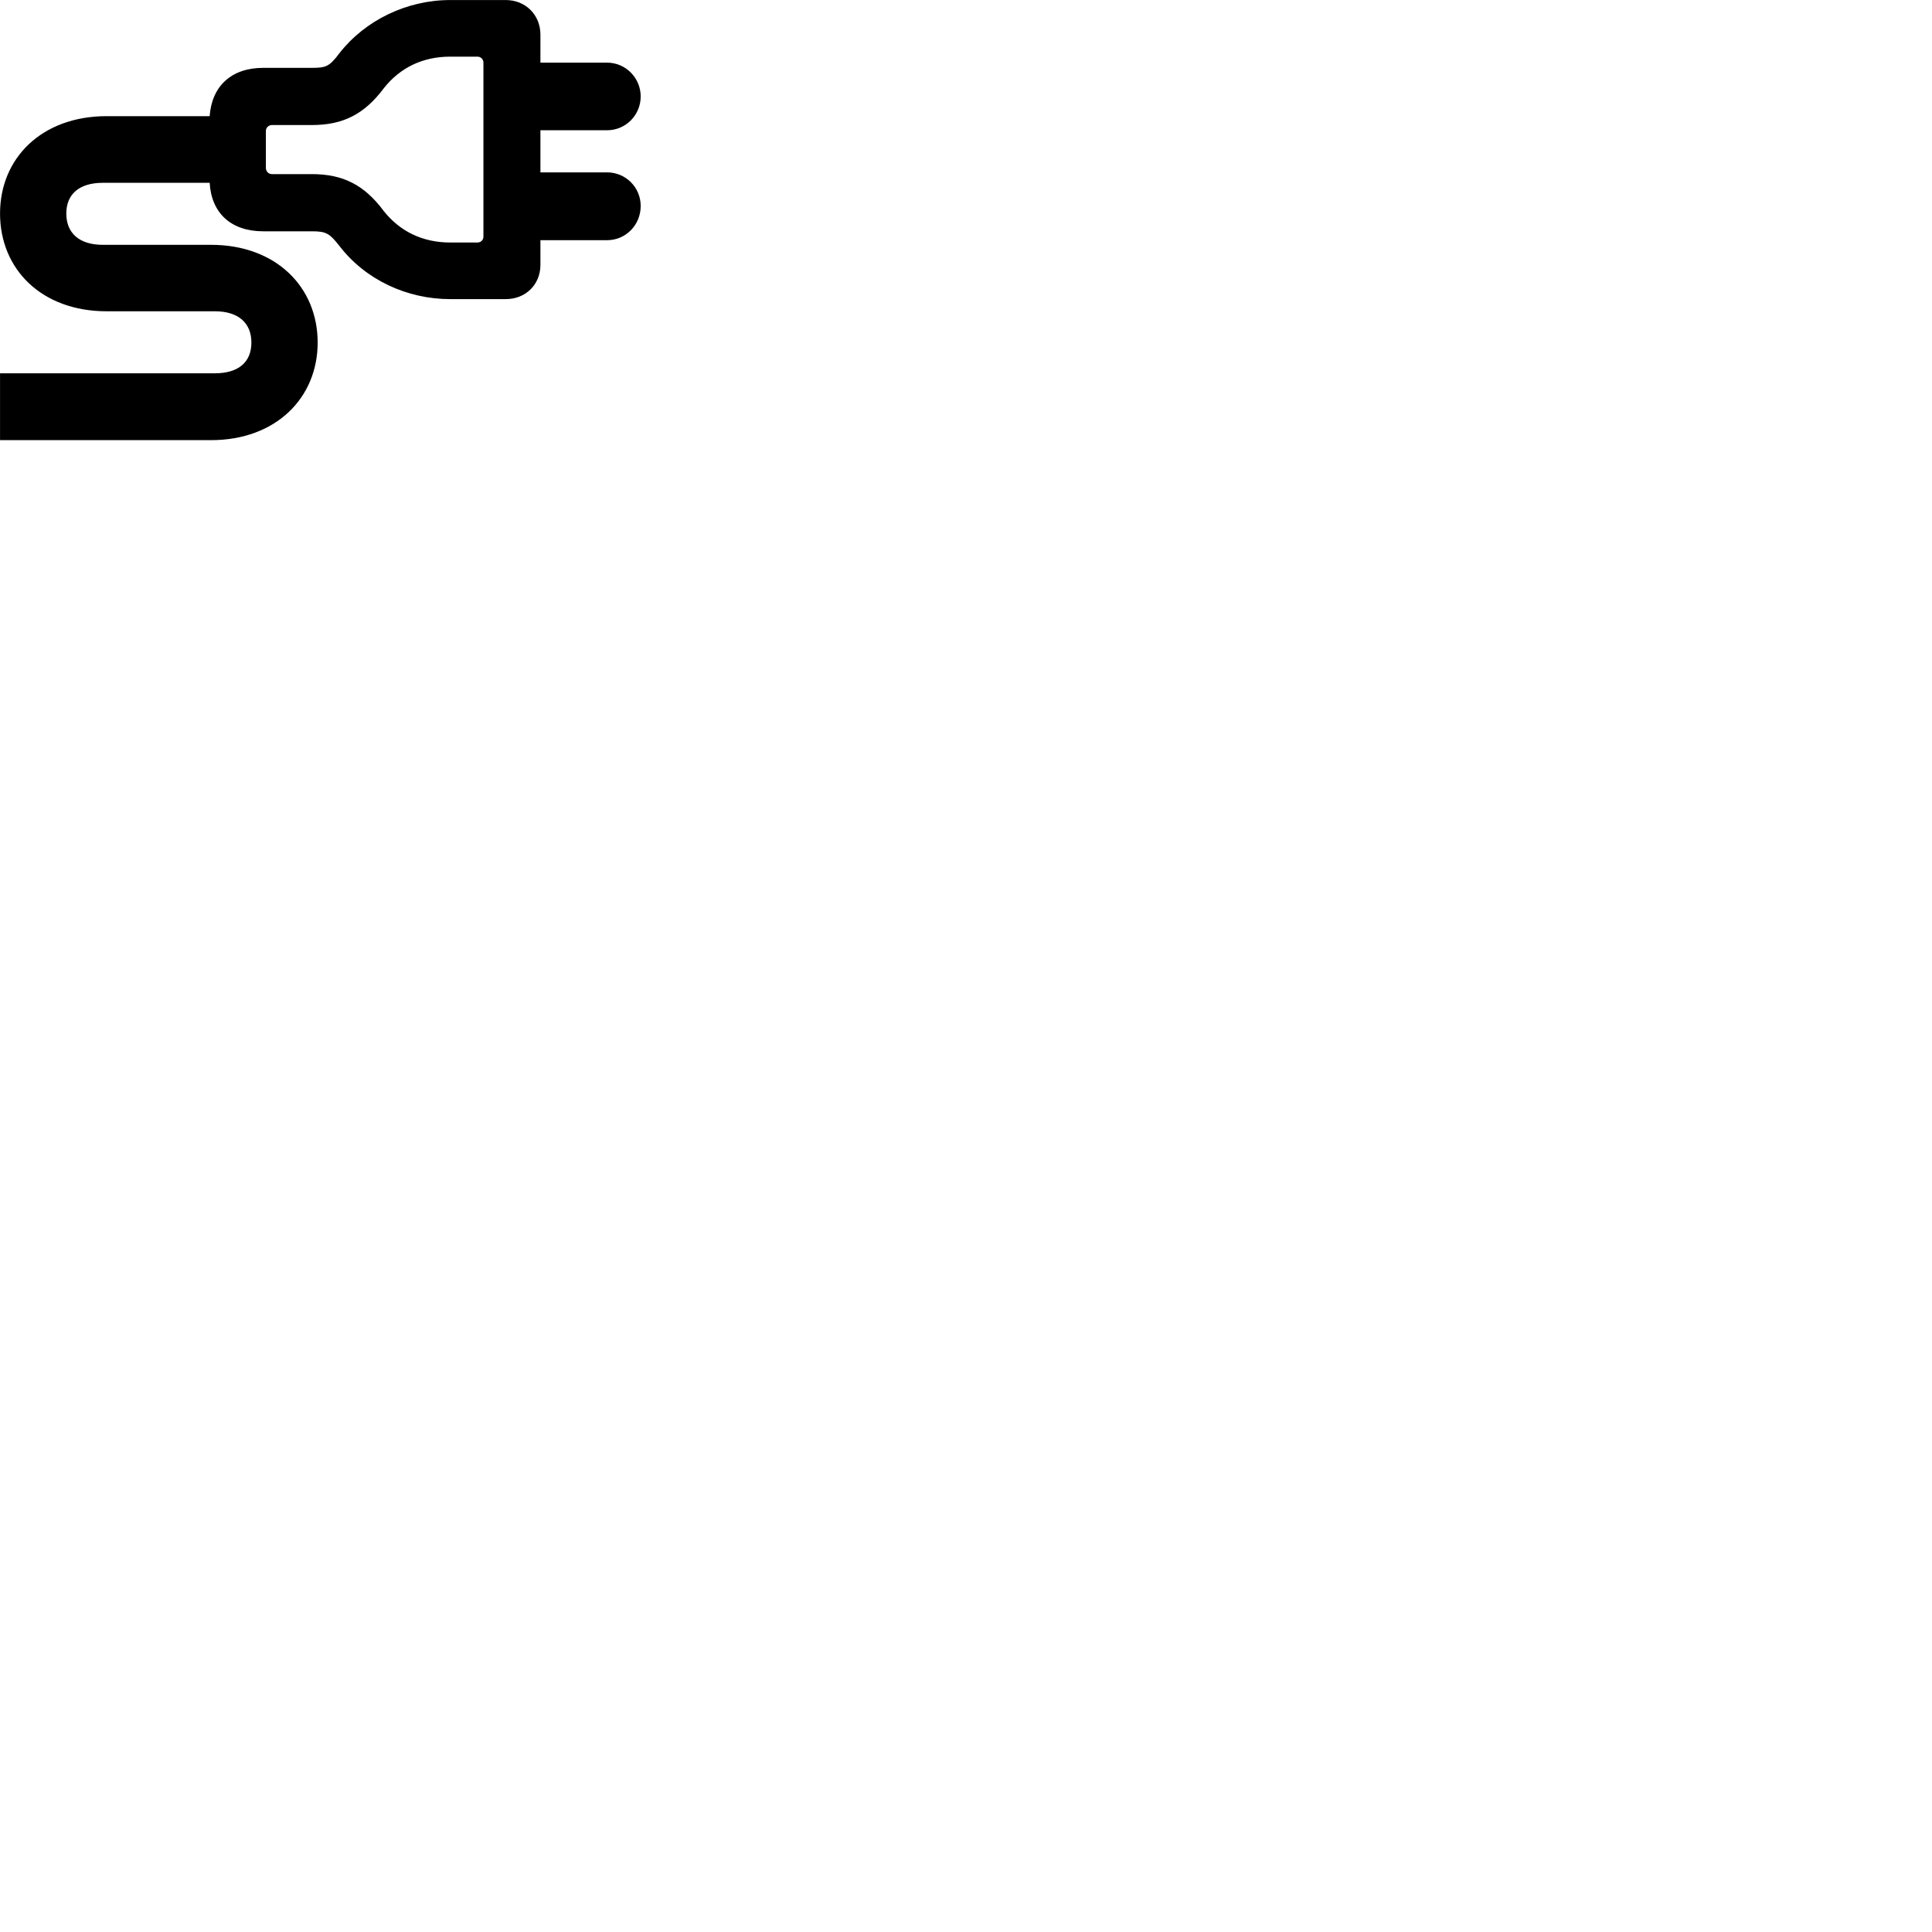 
        <svg xmlns="http://www.w3.org/2000/svg" viewBox="0 0 100 100">
            <path d="M0.002 22.782H10.922C14.282 22.782 16.442 20.592 16.442 17.732C16.442 14.852 14.282 12.672 10.922 12.672H5.322C4.112 12.672 3.432 12.072 3.432 11.052C3.432 10.042 4.112 9.462 5.322 9.462H10.852C10.942 11.032 11.962 11.972 13.622 11.972H16.142C16.872 11.972 17.052 12.072 17.562 12.722C18.912 14.482 21.062 15.482 23.302 15.482H26.182C27.202 15.482 27.972 14.732 27.972 13.712V12.432H31.422C32.392 12.432 33.162 11.642 33.162 10.662C33.162 9.702 32.392 8.922 31.422 8.922H27.972V6.742H31.422C32.392 6.742 33.162 5.952 33.162 4.992C33.162 4.042 32.392 3.242 31.422 3.242H27.972V1.792C27.972 0.772 27.202 0.002 26.182 0.002H23.302C21.062 0.002 18.902 1.042 17.562 2.762C17.052 3.442 16.872 3.512 16.142 3.512H13.622C11.972 3.512 10.962 4.462 10.852 6.012H5.522C2.152 6.012 0.002 8.192 0.002 11.052C0.002 13.932 2.152 16.112 5.522 16.112H11.122C12.332 16.112 13.012 16.712 13.012 17.732C13.012 18.752 12.332 19.322 11.122 19.322H0.002ZM23.302 12.552C21.892 12.552 20.712 11.992 19.862 10.922C18.852 9.562 17.742 9.012 16.142 9.012H14.072C13.902 9.012 13.762 8.872 13.762 8.692V6.772C13.762 6.612 13.902 6.472 14.072 6.472H16.142C17.742 6.472 18.852 5.922 19.862 4.572C20.712 3.492 21.892 2.932 23.302 2.932H24.712C24.892 2.932 25.022 3.072 25.022 3.242V12.242C25.022 12.422 24.892 12.552 24.712 12.552Z" />
        </svg>
    